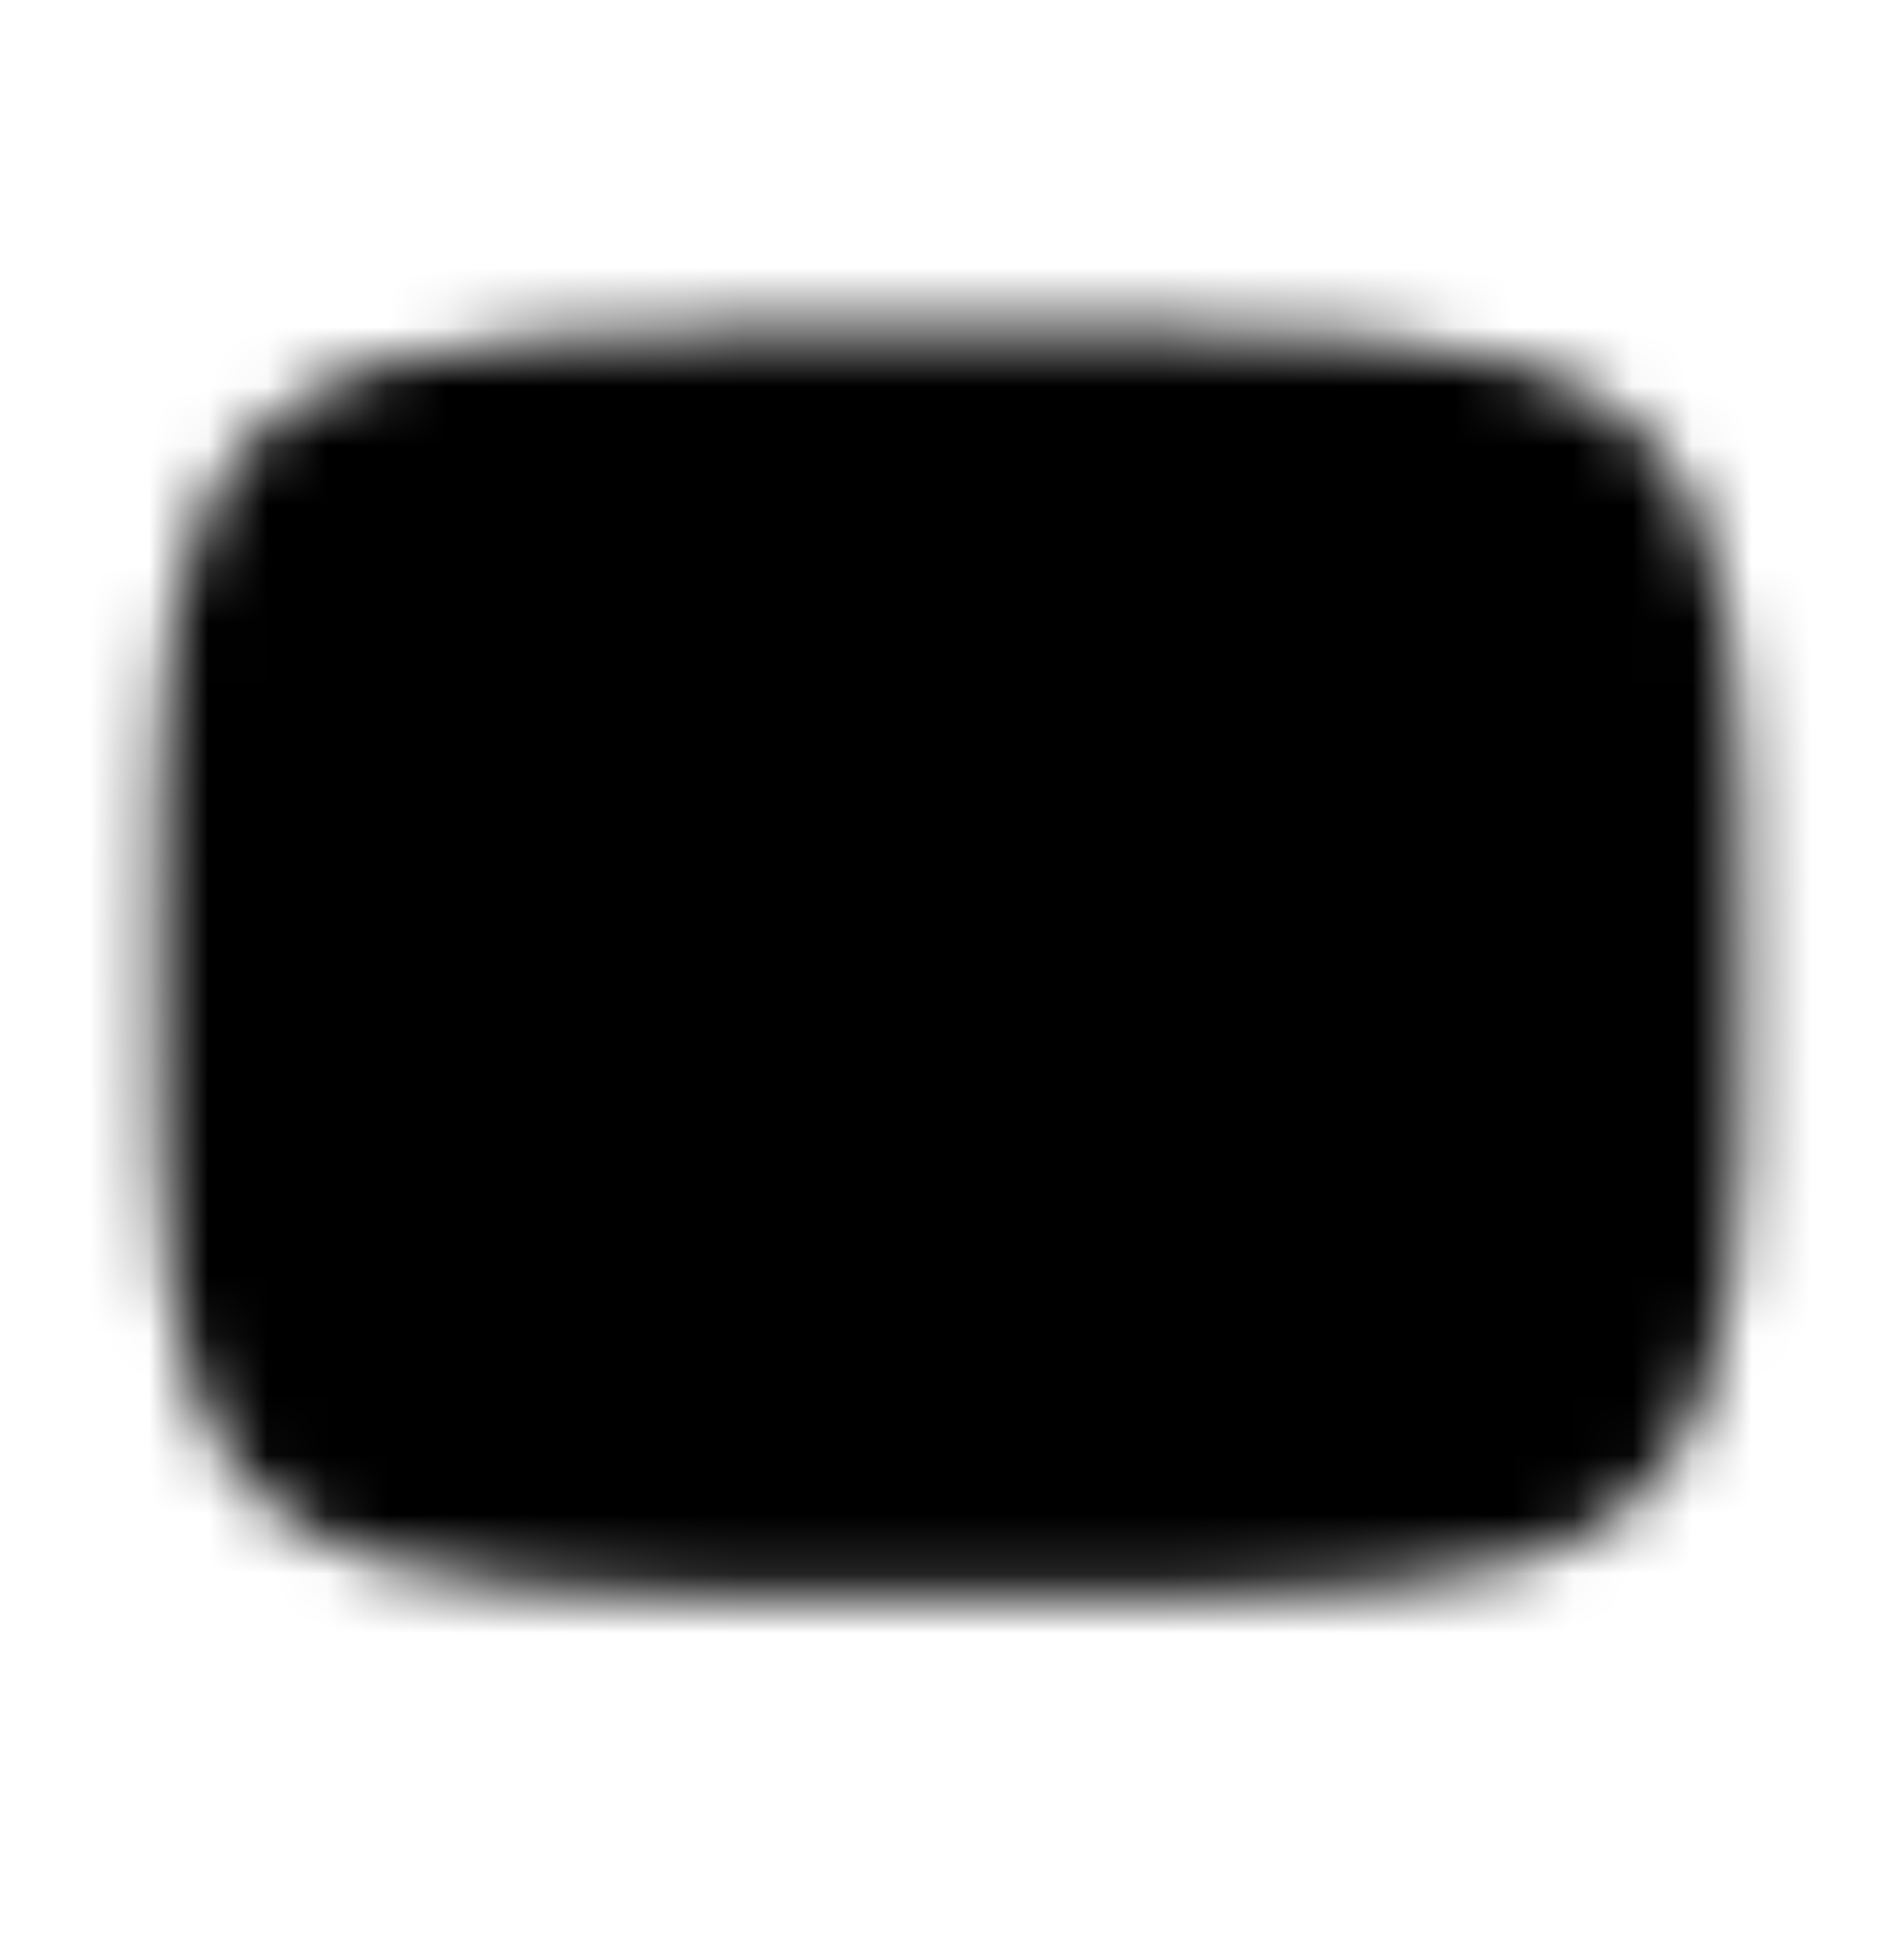 <svg width="32" height="33" viewBox="0 0 32 33" fill="currentColor" xmlns="http://www.w3.org/2000/svg">
<mask id="mask0_2023_5632" style="mask-type:luminance" maskUnits="userSpaceOnUse" x="2" y="5" width="28" height="22">
<path d="M16 6.884C28 6.884 28 6.884 28 16.217C28 25.55 28 25.55 16 25.55C4 25.55 4 25.55 4 16.217C4 6.884 4 6.884 16 6.884Z" fill="white" stroke="white" stroke-width="2.667" stroke-linecap="round" stroke-linejoin="round"/>
<path d="M13.333 11.55L21.333 16.217L13.333 20.884V11.55Z" fill="black"/>
</mask>
<g mask="url(#mask0_2023_5632)">
<path d="M32 0.217H0V32.217H32V0.217Z" fill="currentColor"/>
</g>
</svg>
